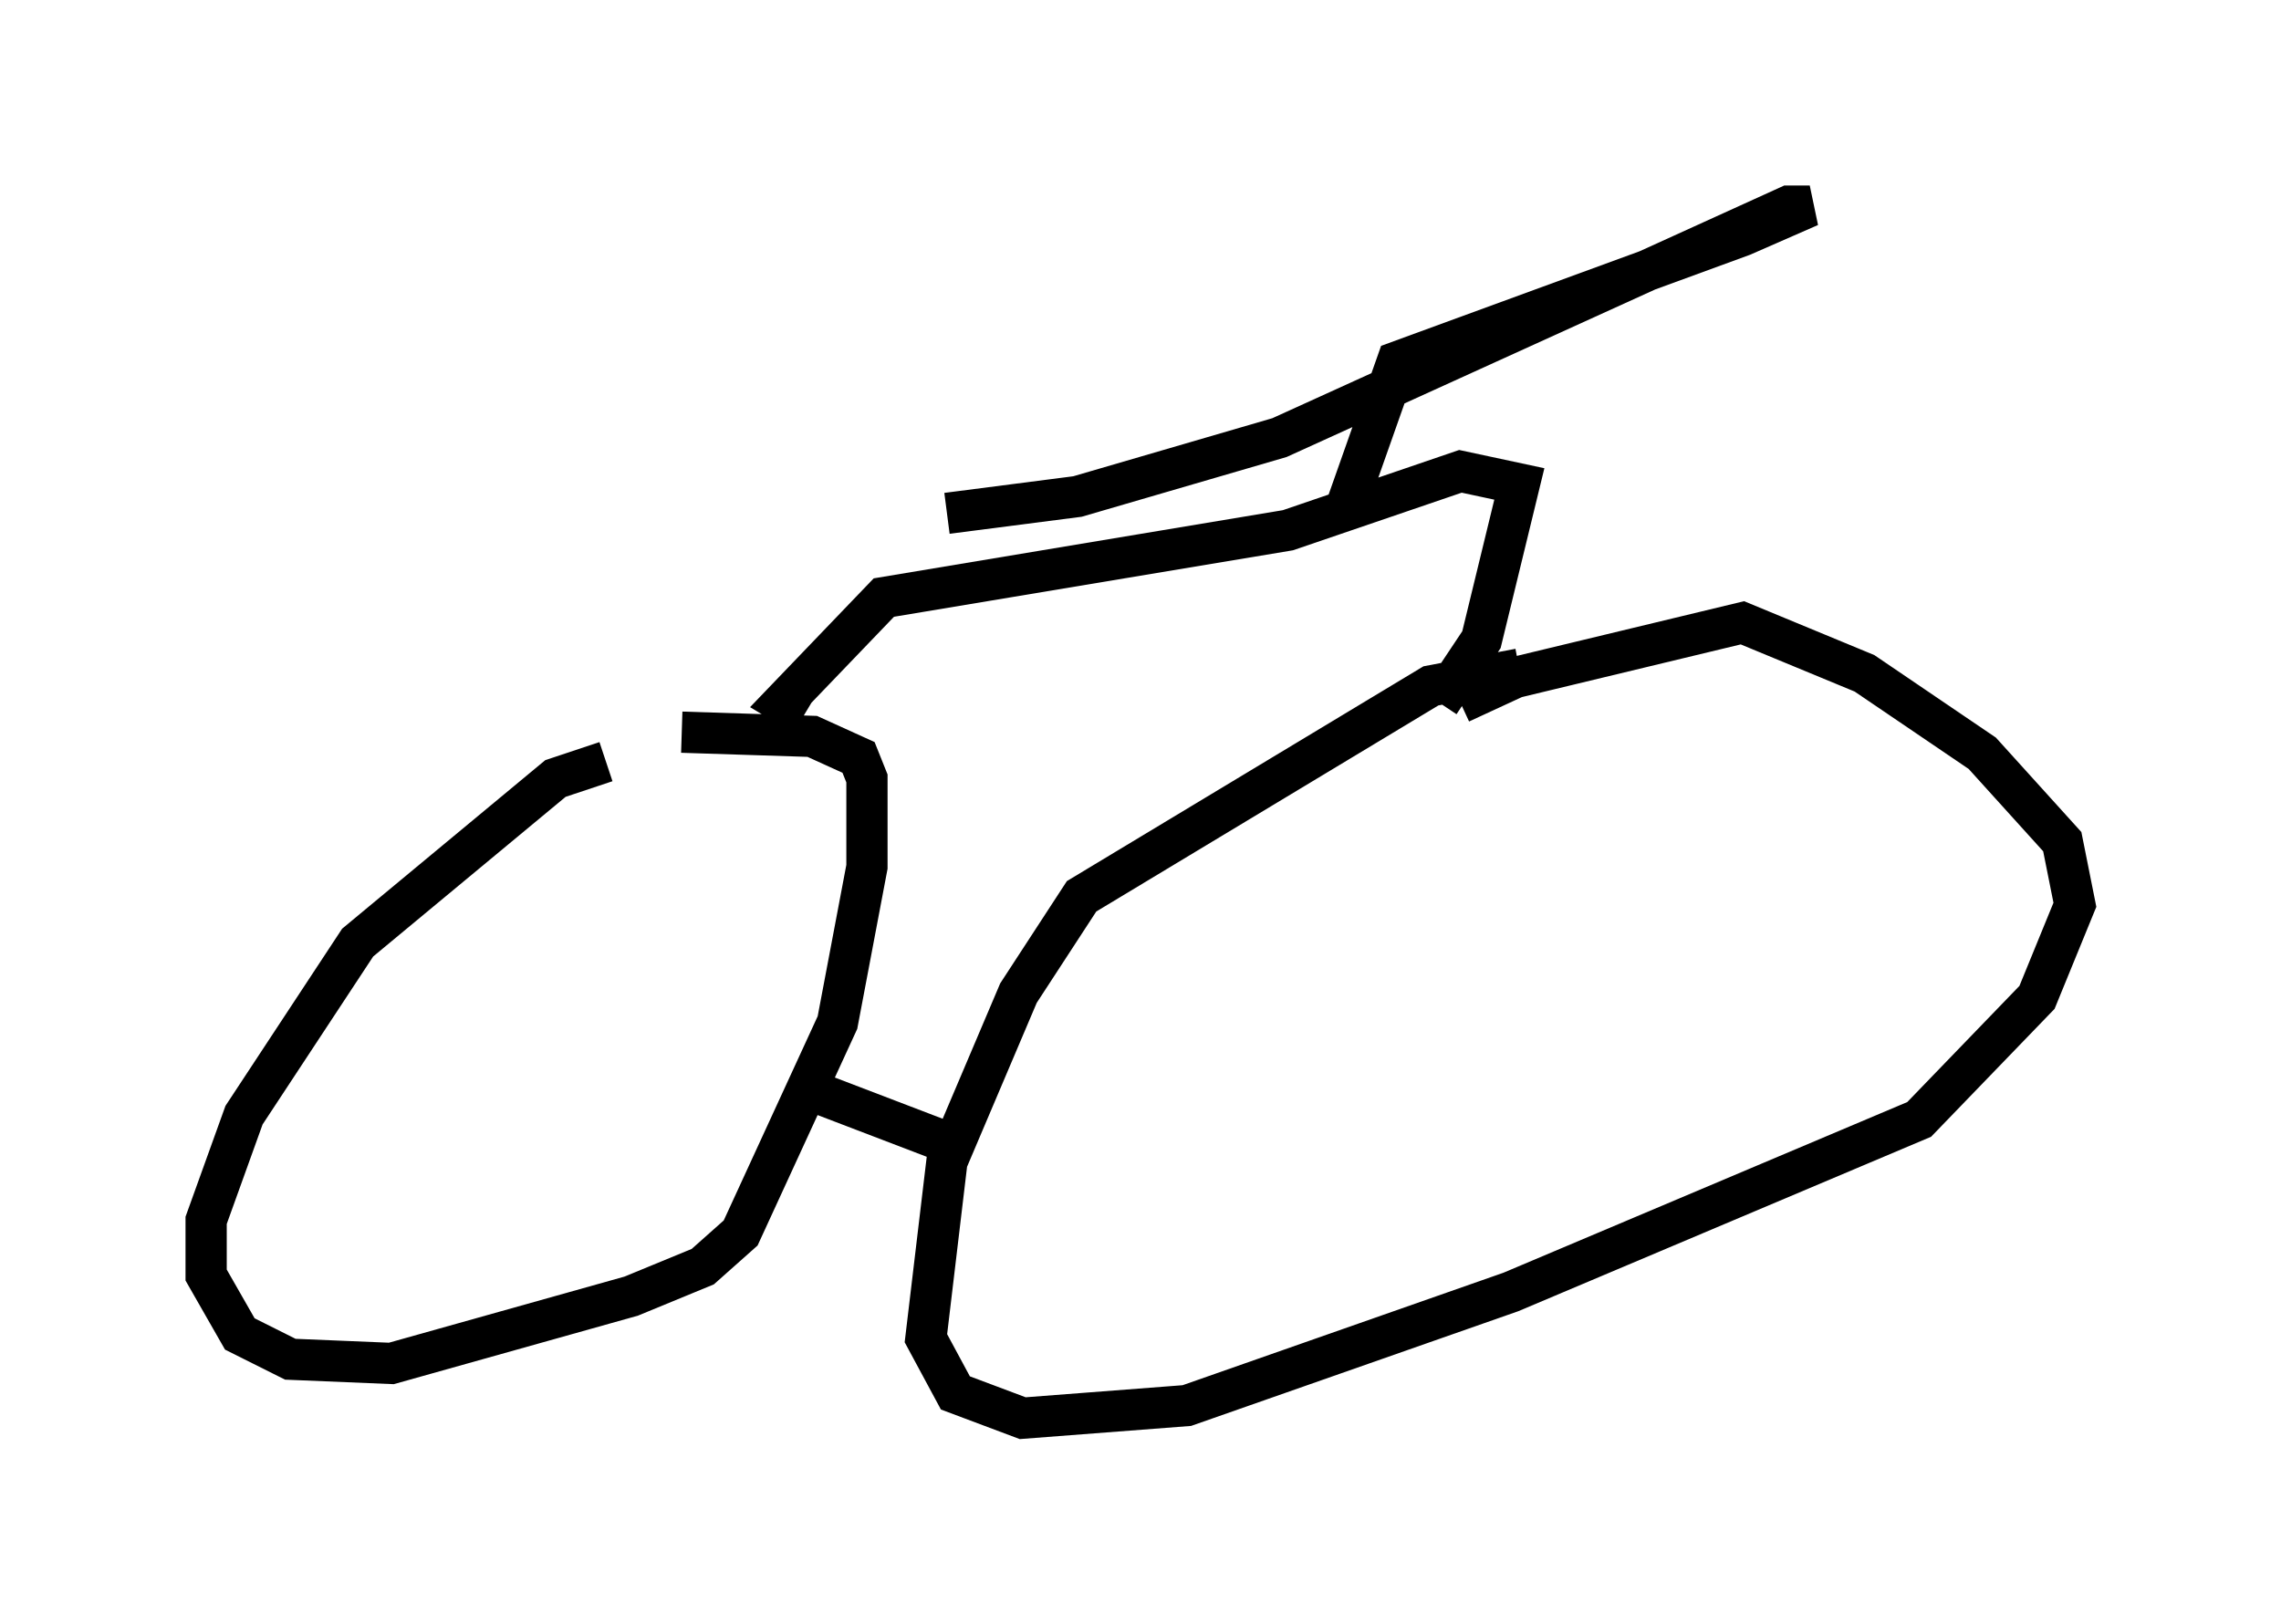 <?xml version="1.0" encoding="utf-8" ?>
<svg baseProfile="full" height="39.4" version="1.1" width="55.326" xmlns="http://www.w3.org/2000/svg" xmlns:ev="http://www.w3.org/2001/xml-events" xmlns:xlink="http://www.w3.org/1999/xlink"><defs /><rect fill="white" height="39.4" width="55.326" x="0" y="0" /><path d="M15.821, 18.679 m-1.123, -0.204 l-1.225, 0.408 -4.798, 3.981 l-2.756, 4.185 -0.919, 2.552 l0.0, 1.327 0.817, 1.429 l1.225, 0.613 2.45, 0.102 l5.819, -1.633 1.735, -0.715 l0.919, -0.817 2.348, -5.104 l0.715, -3.777 0.0, -2.144 l-0.204, -0.51 -1.123, -0.51 l-3.165, -0.102 m20.315, -1.531 l-2.144, 0.408 -8.473, 5.104 l-1.531, 2.348 -1.735, 4.083 l-0.51, 4.288 0.715, 1.327 l1.633, 0.613 3.981, -0.306 l7.861, -2.756 9.902, -4.185 l2.858, -2.96 0.919, -2.246 l-0.306, -1.531 -1.94, -2.144 l-2.858, -1.94 -2.96, -1.225 l-5.513, 1.327 -1.327, 0.613 m-12.046, 10.821 l-3.471, -1.327 m15.006, -9.494 l1.021, -1.531 0.919, -3.777 l-1.429, -0.306 -4.185, 1.429 l-9.8, 1.633 -2.45, 2.552 l0.51, 0.306 m13.169, -5.104 l1.225, -3.471 8.371, -3.063 l1.633, -0.715 -0.51, 0.0 l-12.352, 5.615 -4.9, 1.429 l-3.165, 0.408 " fill="none" stroke="black" stroke-width="1" /></svg>